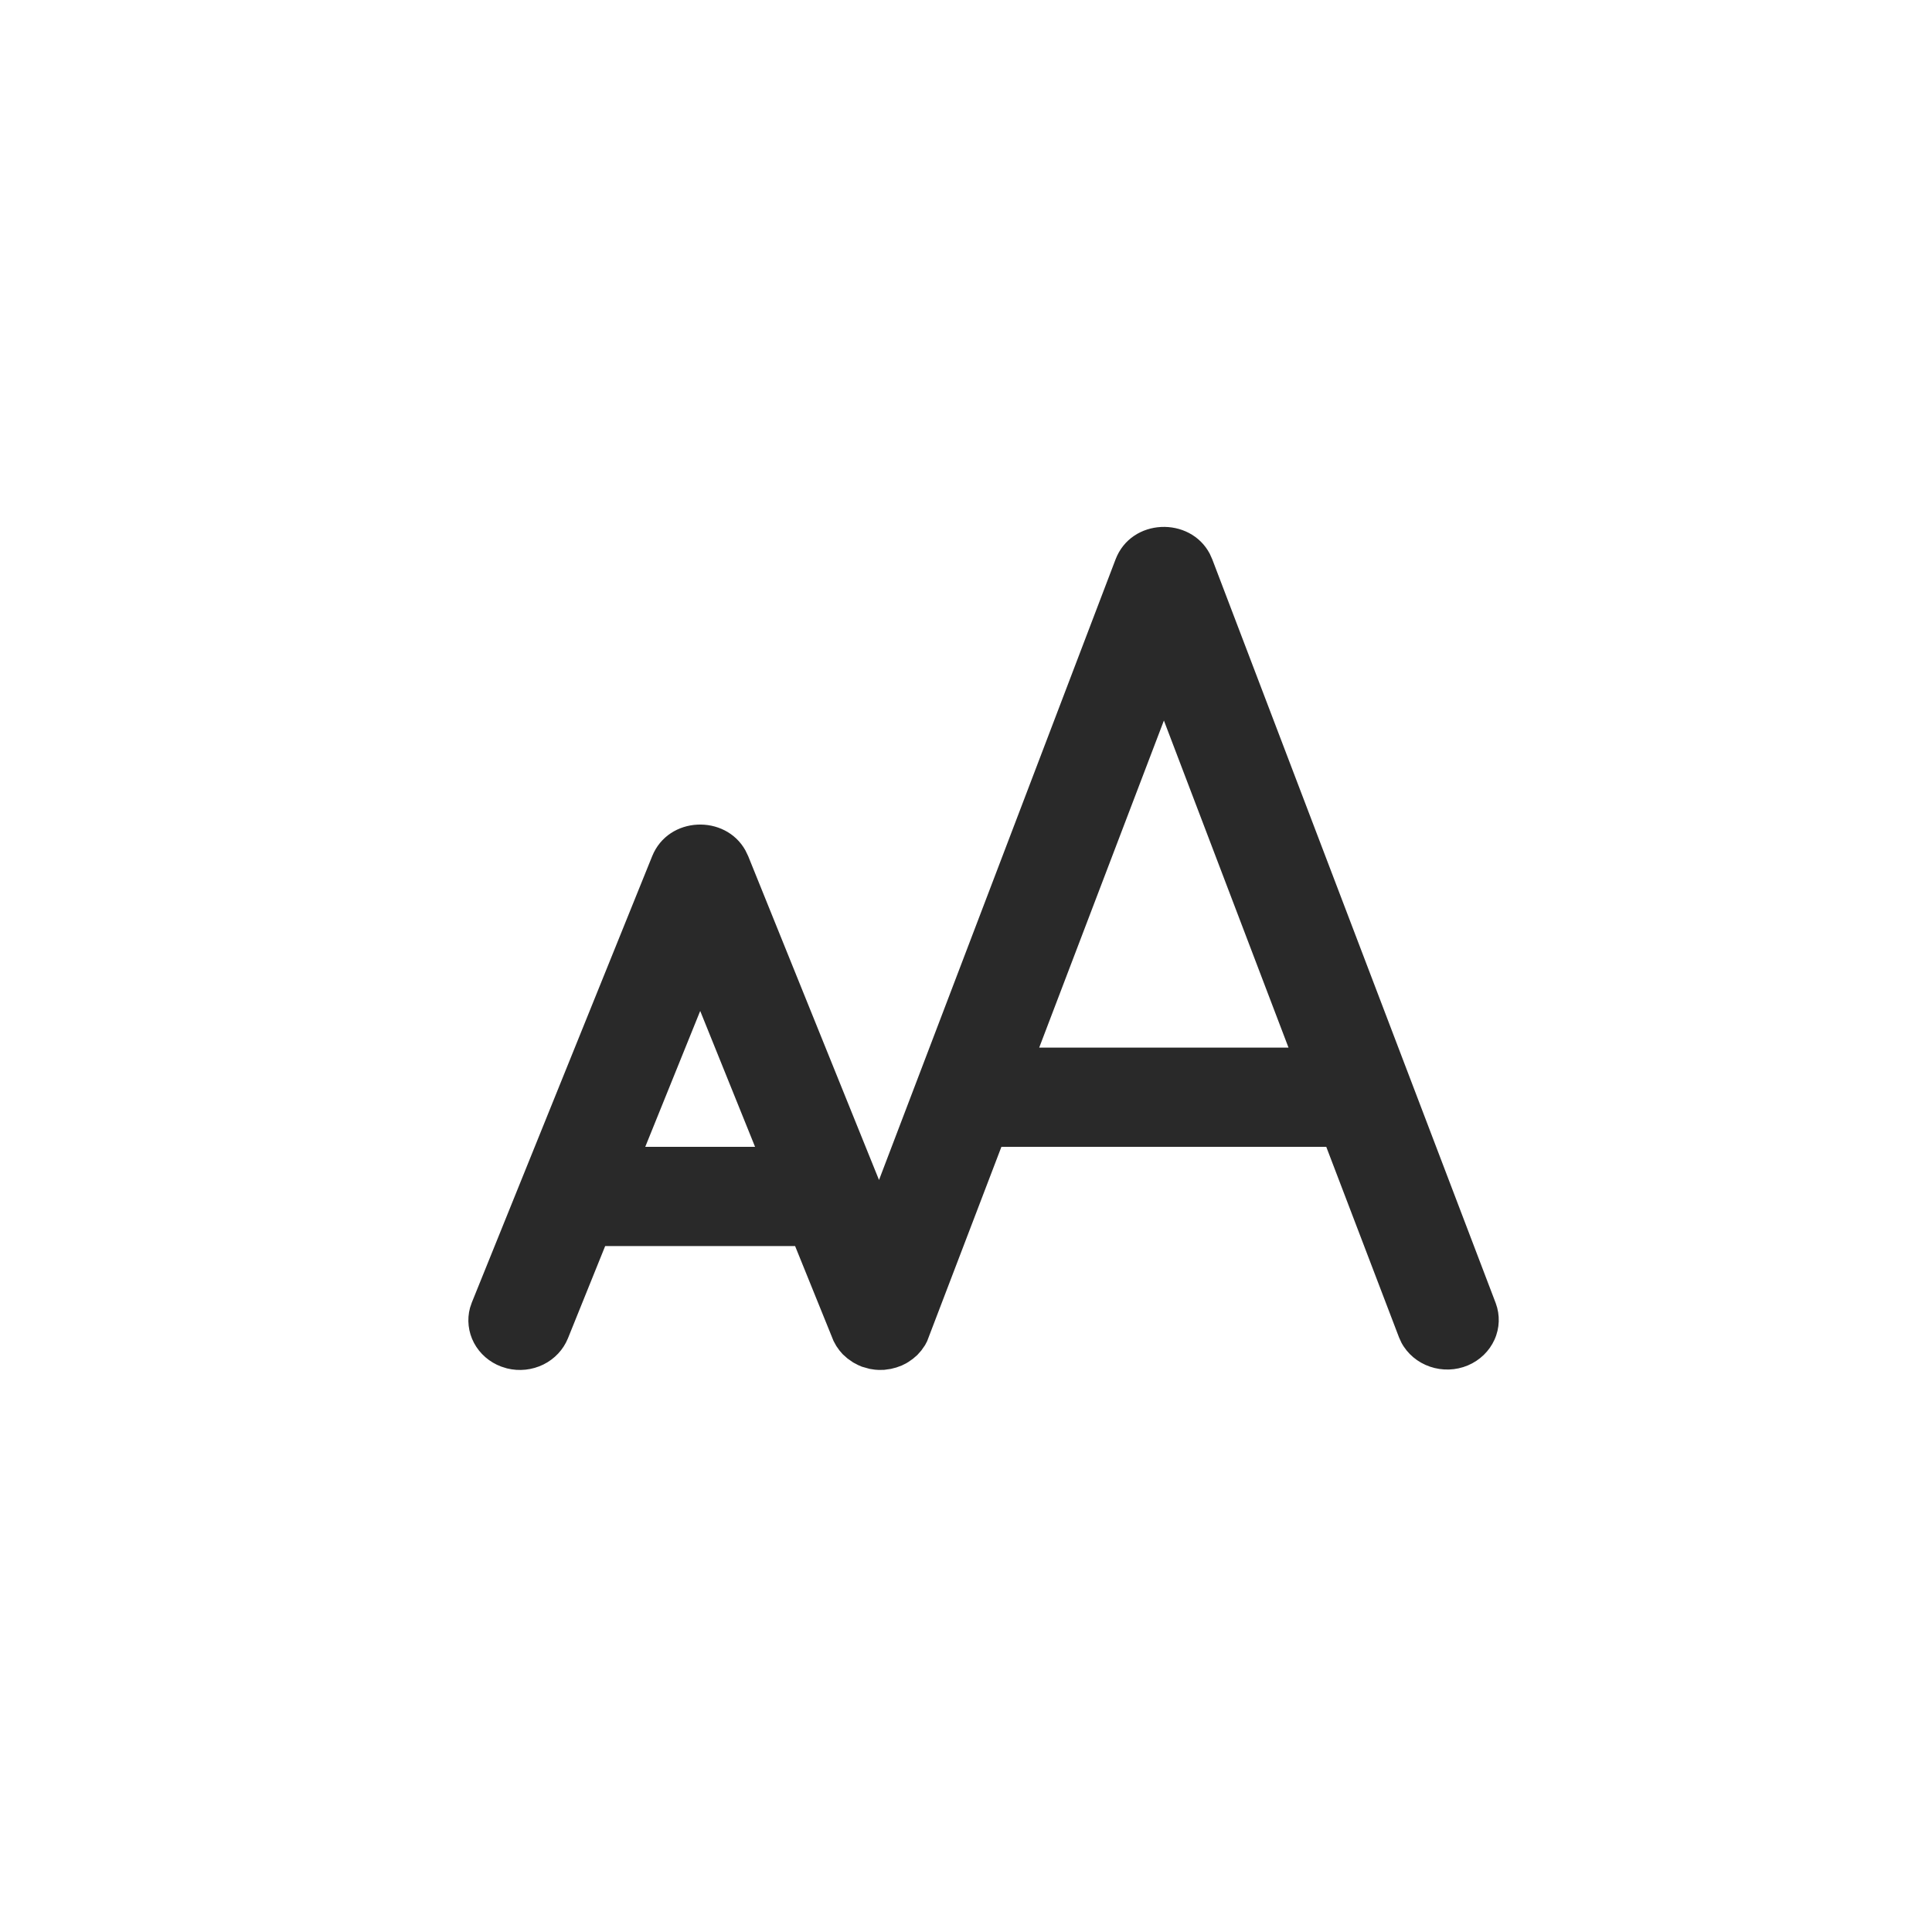 <svg width="55" height="55" viewBox="0 0 55 55" fill="none" xmlns="http://www.w3.org/2000/svg">
<path d="M25.024 33.591L31.757 15.926C32.206 14.747 33.878 14.694 34.44 15.765L34.512 15.926L42.581 37.1C42.706 37.437 42.694 37.807 42.546 38.136C42.398 38.465 42.126 38.728 41.785 38.871C41.444 39.014 41.059 39.026 40.708 38.906C40.357 38.786 40.067 38.542 39.896 38.224L39.827 38.072L37.756 32.648H28.508L26.393 38.182L26.334 38.294L26.227 38.447L26.114 38.574L25.989 38.682L25.868 38.767L25.794 38.812L25.671 38.873L25.518 38.929L25.364 38.969L25.169 38.997L25.012 38.999L24.908 38.992L24.757 38.969L24.537 38.907L24.436 38.864L24.289 38.787L24.127 38.674L23.991 38.553L23.898 38.445L23.808 38.318L23.729 38.174L22.635 35.473H17.228L16.168 38.099C16.037 38.422 15.789 38.687 15.469 38.845C15.149 39.002 14.78 39.042 14.432 38.955L14.269 38.904C13.934 38.779 13.658 38.539 13.494 38.231C13.331 37.923 13.29 37.567 13.38 37.232L13.433 37.077L18.566 24.374C19.028 23.23 20.649 23.177 21.221 24.21L21.3 24.374L25.024 33.592V33.591ZM19.933 28.78L18.369 32.648H21.495L19.933 28.779V28.78ZM33.134 20.512L29.584 29.823H36.681L33.134 20.512Z" fill="#292929"/>
</svg>
